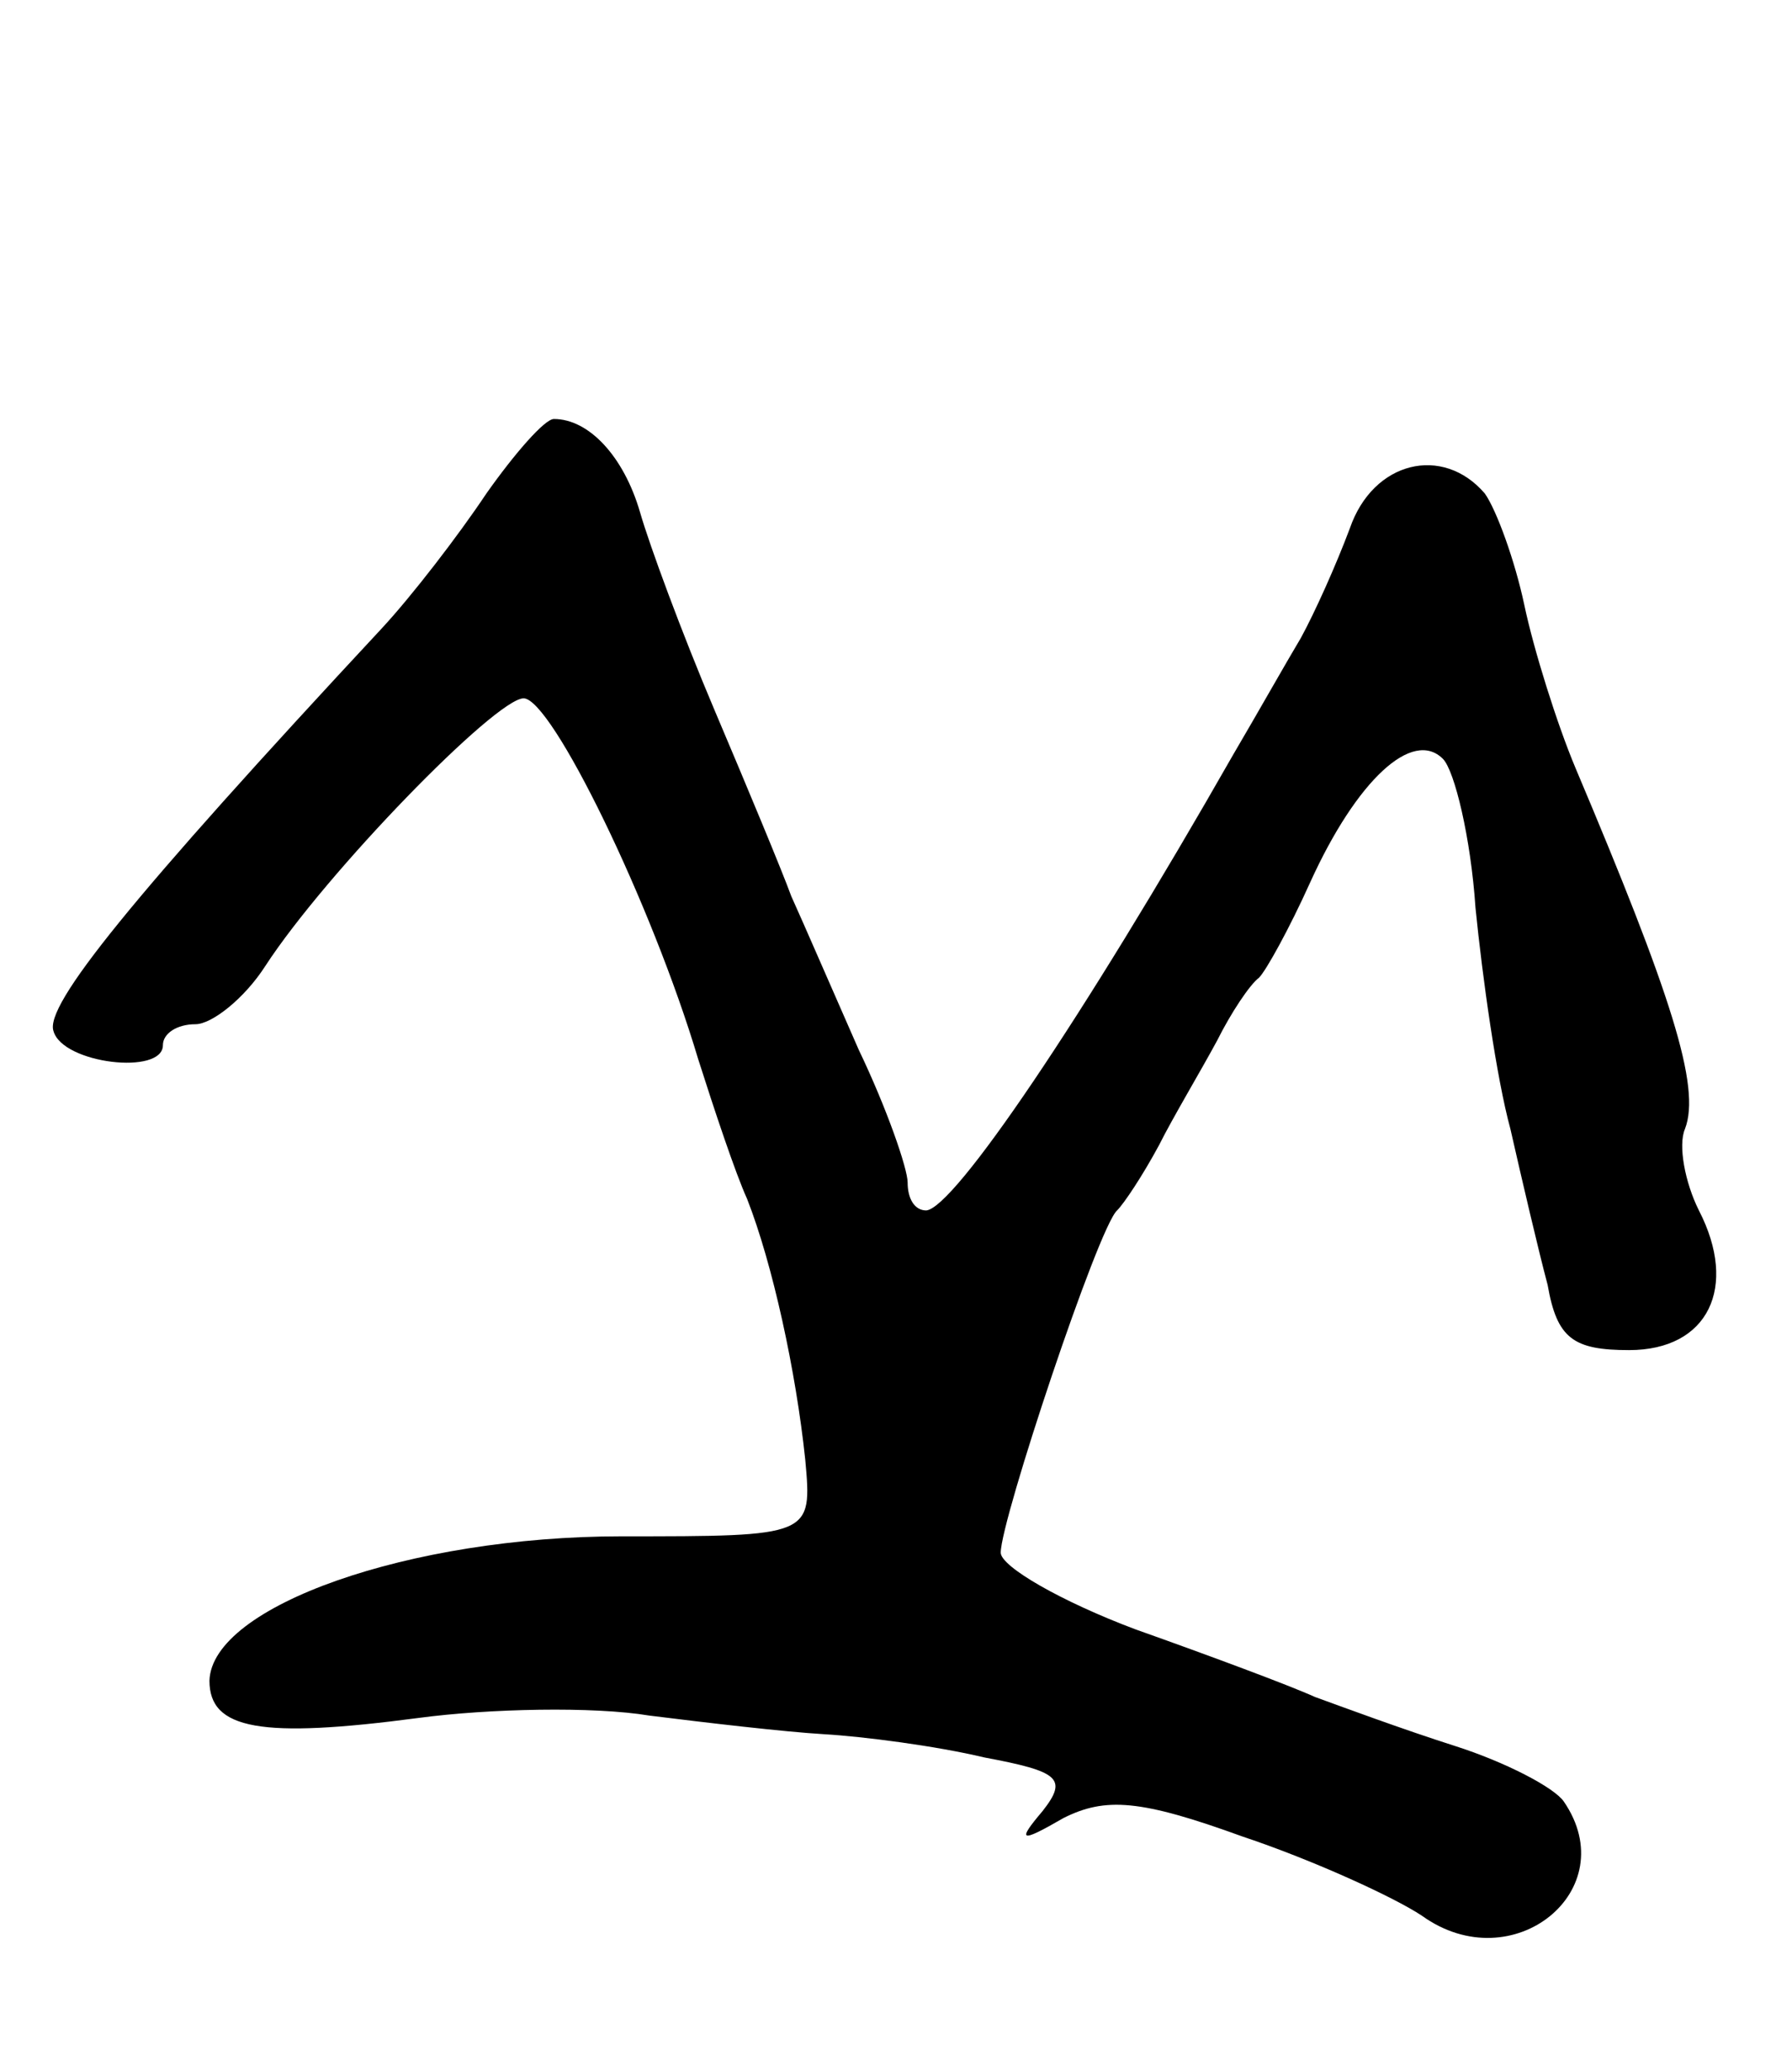 <svg version="1.0" xmlns="http://www.w3.org/2000/svg"
 width="77pt" height="89pt" viewBox="0 0 77 89"
 preserveAspectRatio="xMidYMid meet">
<g transform="translate(0,89) scale(0.1,-0.1)"
fill="#000000" stroke="none">
<path d="M209 678 c-12 -18 -32 -44 -45 -58 -108 -116 -145 -162 -141 -173 4
-14 47 -19 47 -6 0 5 6 9 14 9 7 0 21 11 30 25 26 40 99 115 111 115 12 0 55
-88 75 -155 7 -22 16 -49 21 -60 11 -28 21 -74 25 -112 3 -33 3 -33 -79 -33
-91 0 -176 -30 -177 -62 0 -21 22 -25 90 -16 30 4 75 5 99 1 24 -3 58 -7 75
-8 17 -1 48 -5 69 -10 32 -6 36 -9 25 -23 -11 -13 -10 -14 9 -3 18 9 33 8 77
-8 30 -10 65 -26 77 -34 39 -28 87 11 61 49 -4 6 -25 17 -47 24 -22 7 -49 17
-60 21 -11 5 -46 18 -77 29 -32 12 -58 27 -58 33 0 14 42 140 50 147 3 3 11
15 18 28 6 12 18 32 25 45 6 12 14 24 18 27 3 3 13 21 22 41 20 44 44 66 57
53 5 -5 12 -34 14 -64 3 -30 9 -73 15 -95 5 -22 12 -52 16 -67 4 -23 11 -28
35 -28 34 0 47 27 30 60 -6 12 -9 28 -6 35 7 18 -6 58 -47 155 -8 19 -18 51
-22 70 -4 19 -12 41 -17 48 -18 21 -48 14 -58 -15 -6 -16 -15 -36 -21 -47 -6
-10 -19 -33 -29 -50 -65 -114 -120 -195 -132 -196 -5 0 -8 5 -8 12 0 6 -9 32
-21 57 -11 25 -24 55 -29 66 -4 11 -19 47 -33 80 -14 33 -28 71 -32 85 -7 24
-22 40 -37 40 -4 0 -17 -15 -29 -32z"/>
</g>
</svg>
